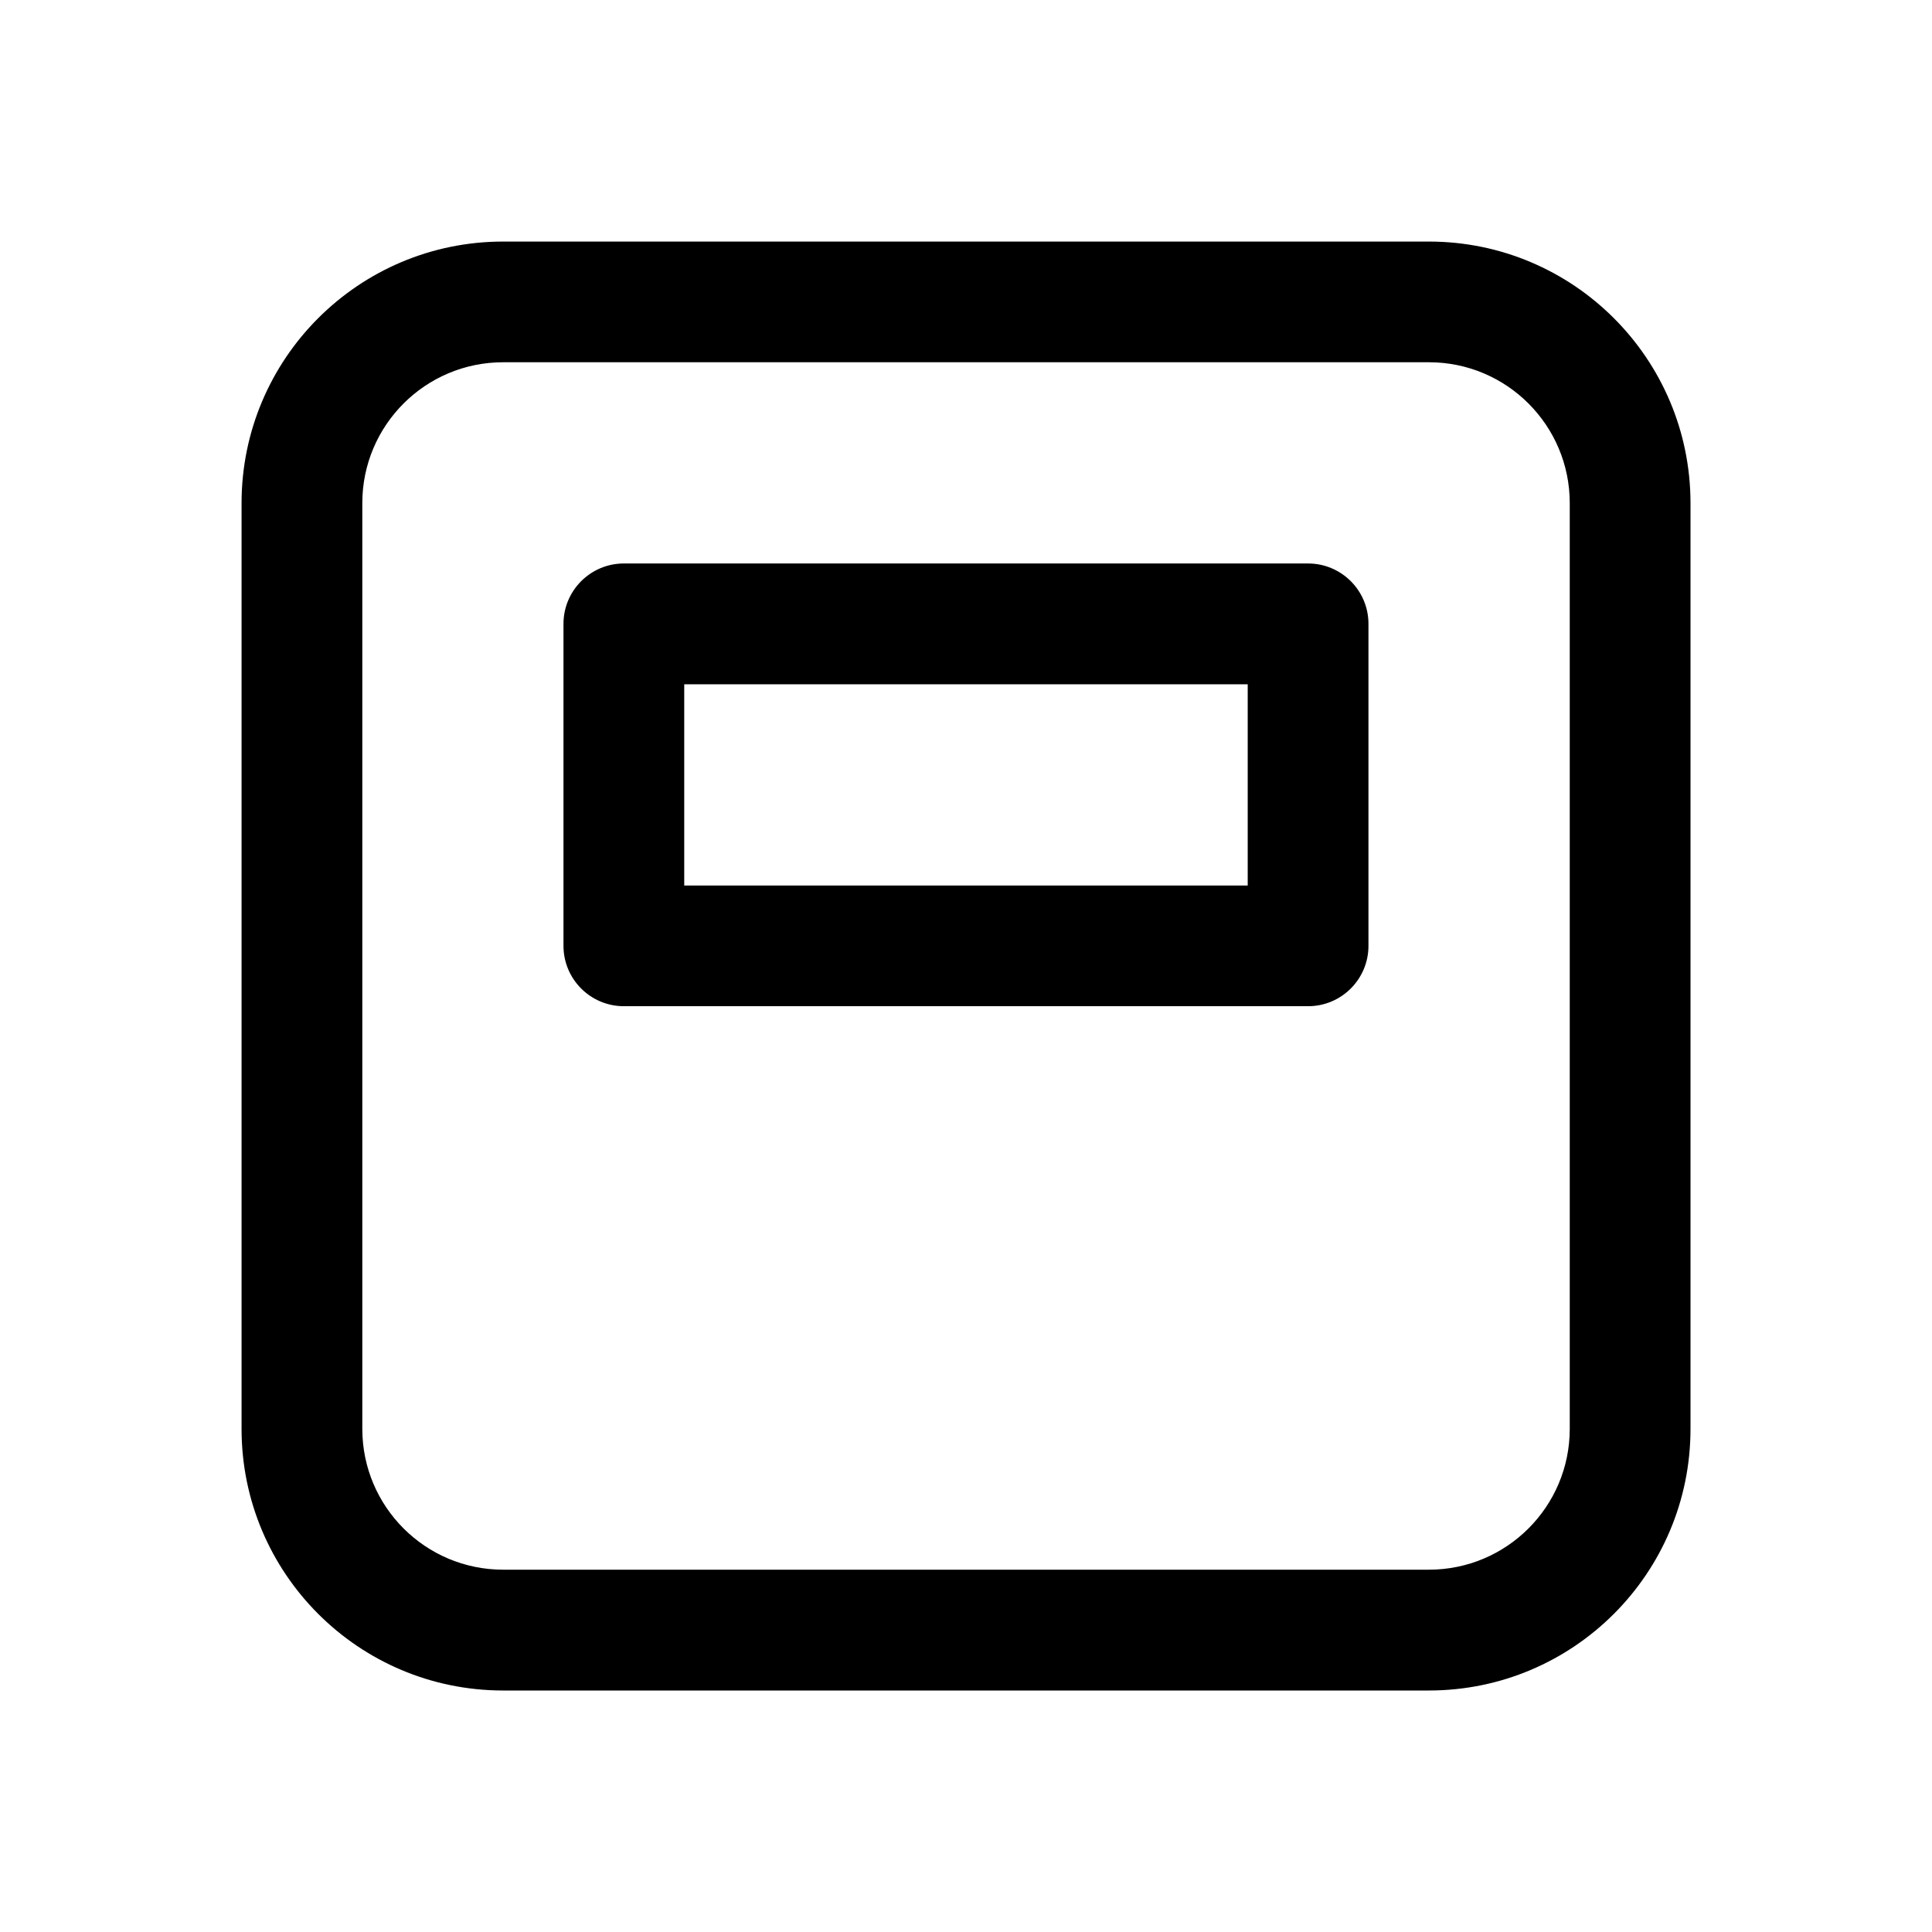 <!-- Generated by IcoMoon.io -->
<svg version="1.1" xmlns="http://www.w3.org/2000/svg" width="32" height="32" viewBox="0 0 32 32">
<title>calendar-work-week</title>
<path d="M10.333 9.333c-0.552 0-1 0.448-1 1v5.333c0 0.552 0.448 1 1 1h11.333c0.552 0 1-0.448 1-1v-5.333c0-0.552-0.448-1-1-1h-11.333zM11.333 14.667v-3.333h9.333v3.333h-9.333z"></path>
<path d="M23.667 28c2.393 0 4.333-1.94 4.333-4.333v-15.333c0-2.393-1.94-4.333-4.333-4.333h-15.333c-2.393 0-4.333 1.94-4.333 4.333v15.333c0 2.393 1.94 4.333 4.333 4.333h15.333zM26 8.333v15.333c0 1.289-1.045 2.333-2.333 2.333h-15.333c-1.289 0-2.333-1.045-2.333-2.333v-15.333c0-1.289 1.045-2.333 2.333-2.333h15.333c1.289 0 2.333 1.045 2.333 2.333z"></path>
</svg>
